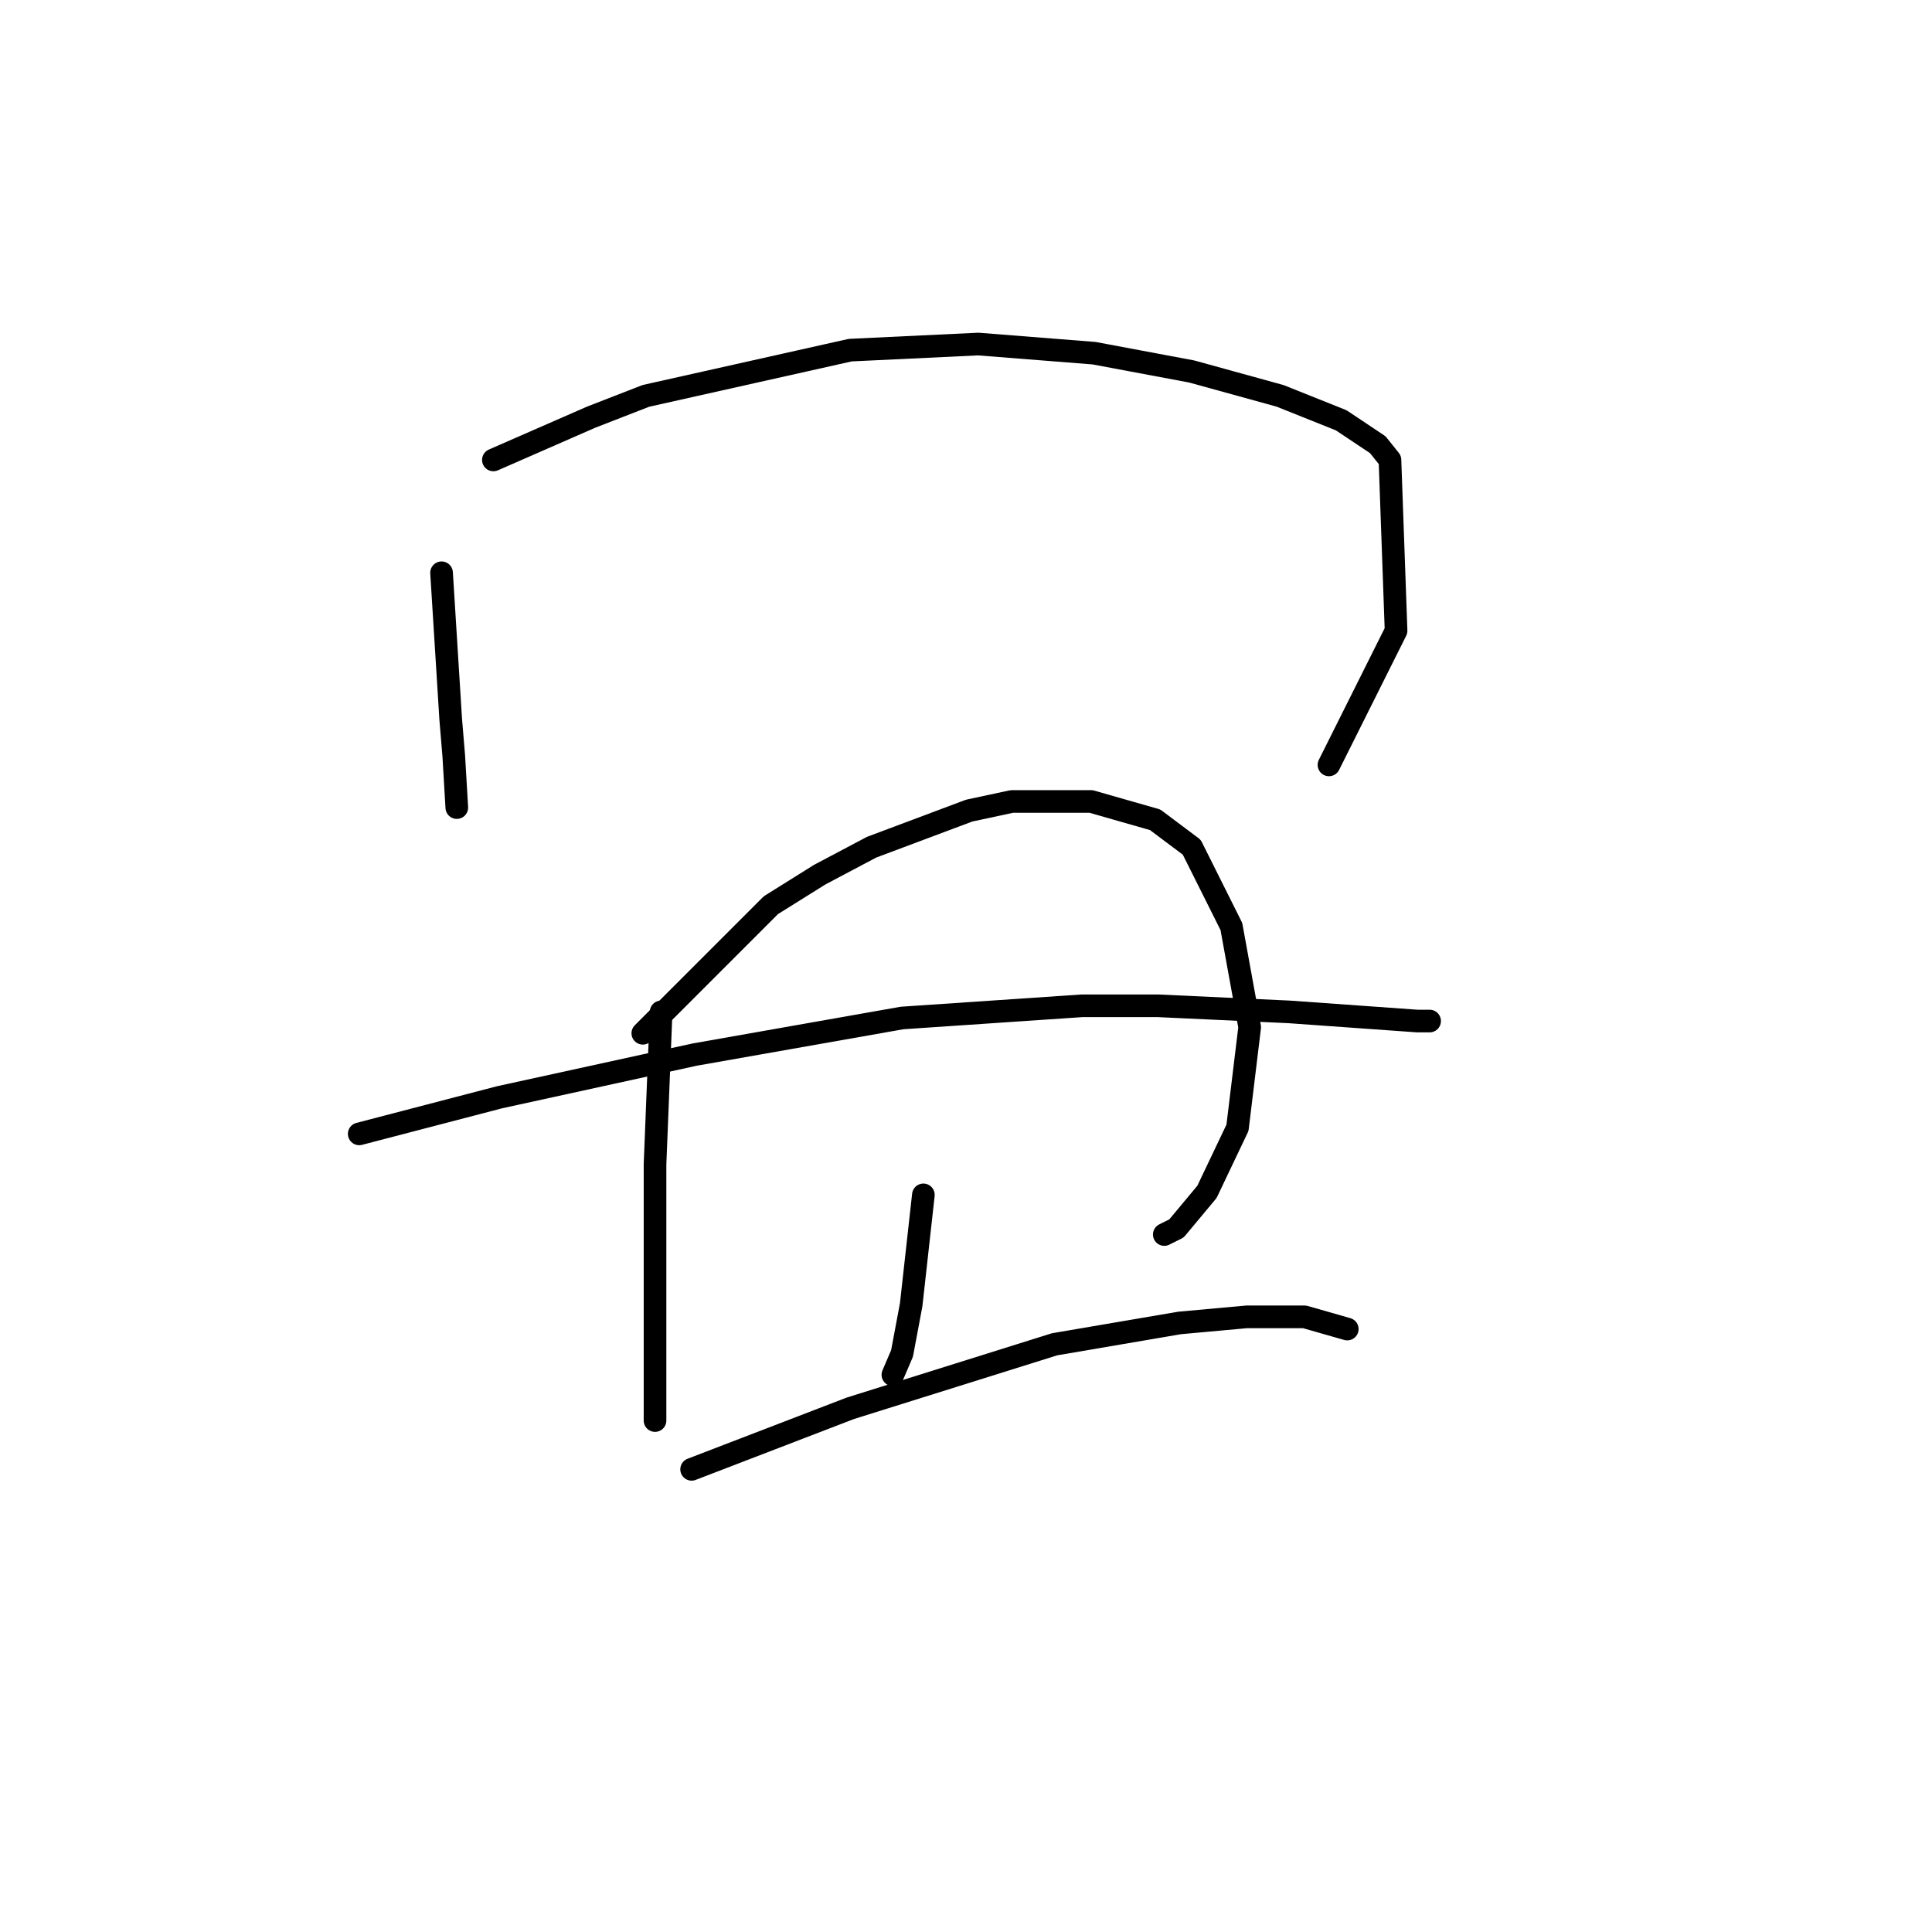 <?xml version="1.0" standalone="no"?>
    <svg width="256" height="256" xmlns="http://www.w3.org/2000/svg" version="1.1">
    <polyline stroke="black" stroke-width="3" stroke-linecap="round" fill="transparent" stroke-linejoin="round" points="58.508 75.894 58.912 82.36 59.316 88.825 59.72 95.29 60.124 100.139 60.528 107.009 60.528 107.009 " />
        <polyline stroke="black" stroke-width="3" stroke-linecap="round" fill="transparent" stroke-linejoin="round" points="65.377 60.943 71.842 58.115 78.308 55.286 85.581 52.457 112.655 46.396 129.626 45.588 144.981 46.8 157.912 49.225 169.63 52.457 177.712 55.69 182.561 58.923 184.177 60.943 184.986 83.572 176.096 101.351 176.096 101.351 " />
        <polyline stroke="black" stroke-width="3" stroke-linecap="round" fill="transparent" stroke-linejoin="round" points="47.598 150.245 56.891 147.821 66.185 145.396 92.047 139.739 119.524 134.89 143.365 133.274 153.467 133.274 170.843 134.082 182.157 134.89 187.814 135.294 189.431 135.294 189.431 135.294 " />
        <polyline stroke="black" stroke-width="3" stroke-linecap="round" fill="transparent" stroke-linejoin="round" points="87.602 134.082 87.198 144.184 86.794 154.286 86.794 163.176 86.794 177.723 86.794 185.805 86.794 188.229 86.794 188.229 " />
        <polyline stroke="black" stroke-width="3" stroke-linecap="round" fill="transparent" stroke-linejoin="round" points="85.177 136.911 93.663 128.425 102.149 119.939 108.614 115.898 115.483 112.262 128.414 107.413 134.071 106.2 144.577 106.2 153.063 108.625 157.912 112.262 163.165 122.768 165.59 136.103 163.973 149.437 159.932 157.923 155.892 162.772 154.275 163.58 154.275 163.58 " />
        <polyline stroke="black" stroke-width="3" stroke-linecap="round" fill="transparent" stroke-linejoin="round" points="122.353 158.327 121.545 165.601 120.737 172.874 119.524 179.339 118.312 182.168 118.312 182.168 " />
        <polyline stroke="black" stroke-width="3" stroke-linecap="round" fill="transparent" stroke-linejoin="round" points="91.643 194.694 102.149 190.654 112.655 186.613 139.728 178.127 156.296 175.299 165.186 174.49 172.863 174.49 178.52 176.107 178.52 176.107 " />
        </svg>